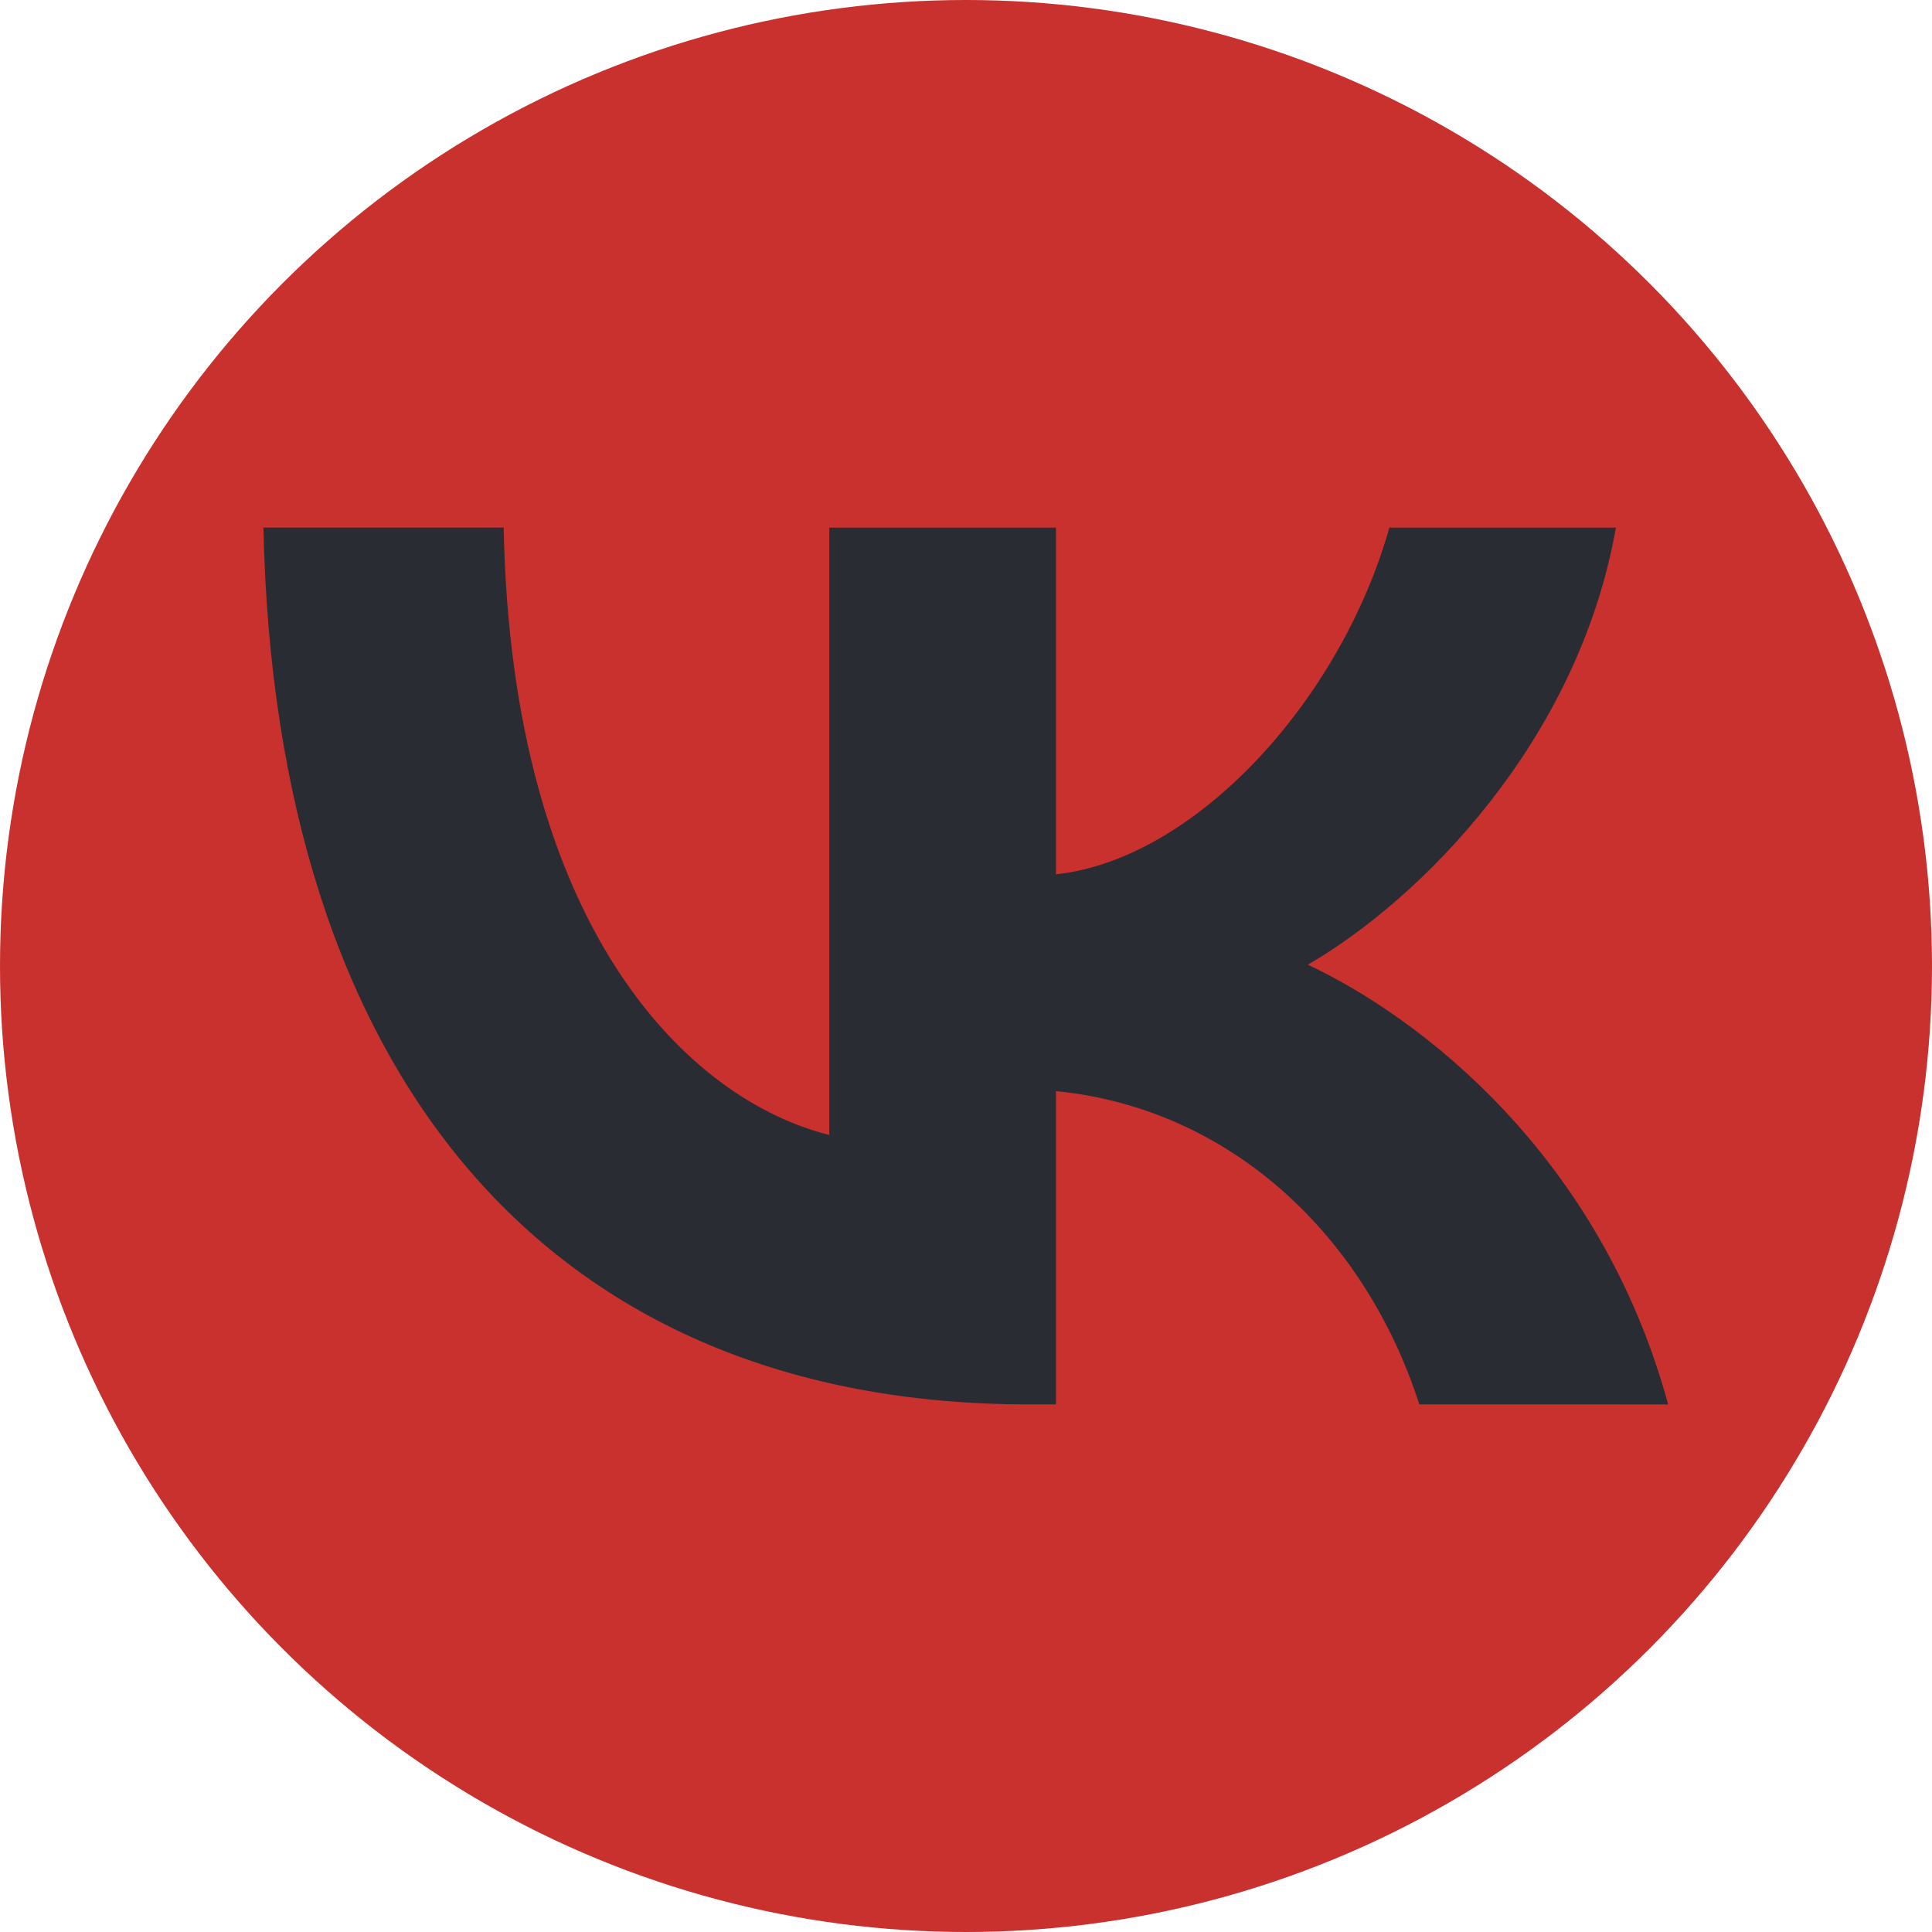 <svg xmlns="http://www.w3.org/2000/svg" viewBox="0 0 193.02 193.02"><defs><style>.cls-1{fill:#c9312f;}.cls-2{fill:#292d33;}</style></defs><g id="Layer_2" data-name="Layer 2"><g id="Layer_1-2" data-name="Layer 1"><circle class="cls-1" cx="96.51" cy="96.51" r="96.51"/><path class="cls-2" d="M102.78,140.31c-48,0-75.32-32.88-76.46-87.6h24c.79,40.16,18.5,57.17,32.53,60.68V52.71H105.5V87.35c13.85-1.49,28.4-17.27,33.31-34.64h22.63c-3.77,21.4-19.56,37.18-30.78,43.67,11.22,5.26,29.2,19,36,43.93H141.8c-5.35-16.66-18.68-29.55-36.3-31.3v31.3Z"/></g></g></svg>